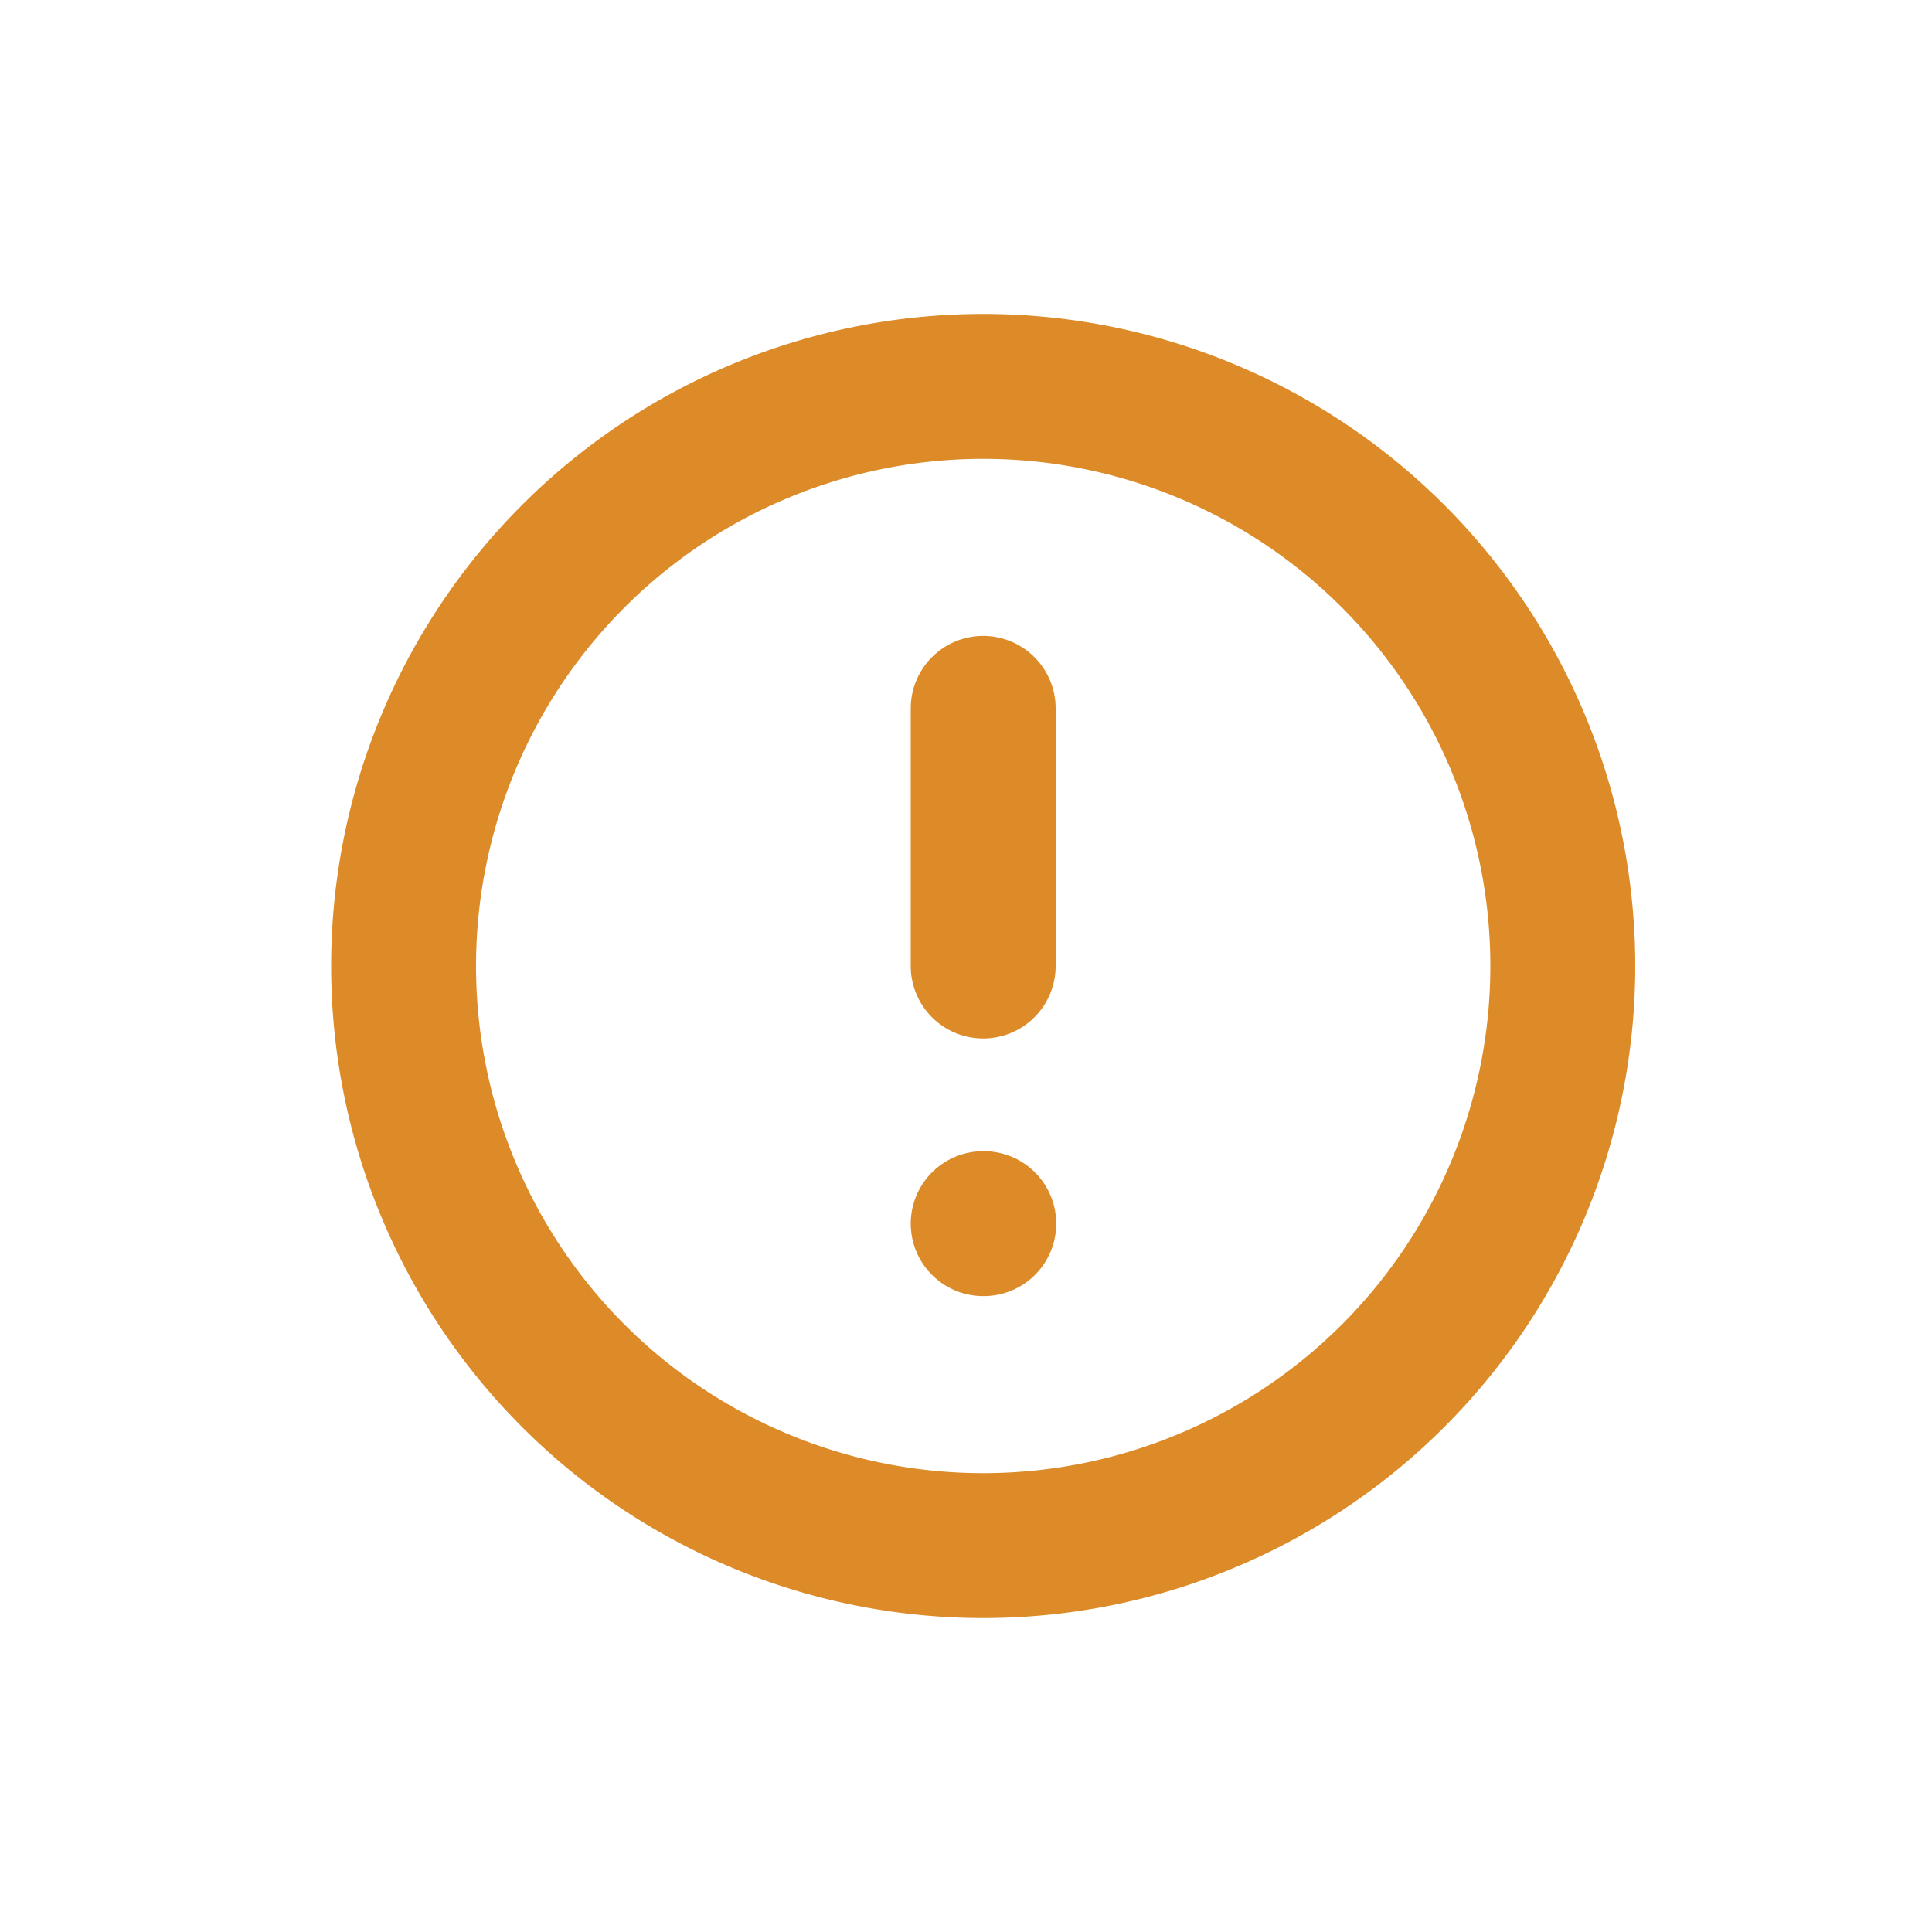 <svg width="20" height="20" fill="none" xmlns="http://www.w3.org/2000/svg"><path d="M10.178 16a6 6 0 100-12 6 6 0 000 12zm0-8.667V10m0 2.667h.006" stroke="#DC8B28" stroke-width="1.5" stroke-linecap="round" stroke-linejoin="round"/></svg>